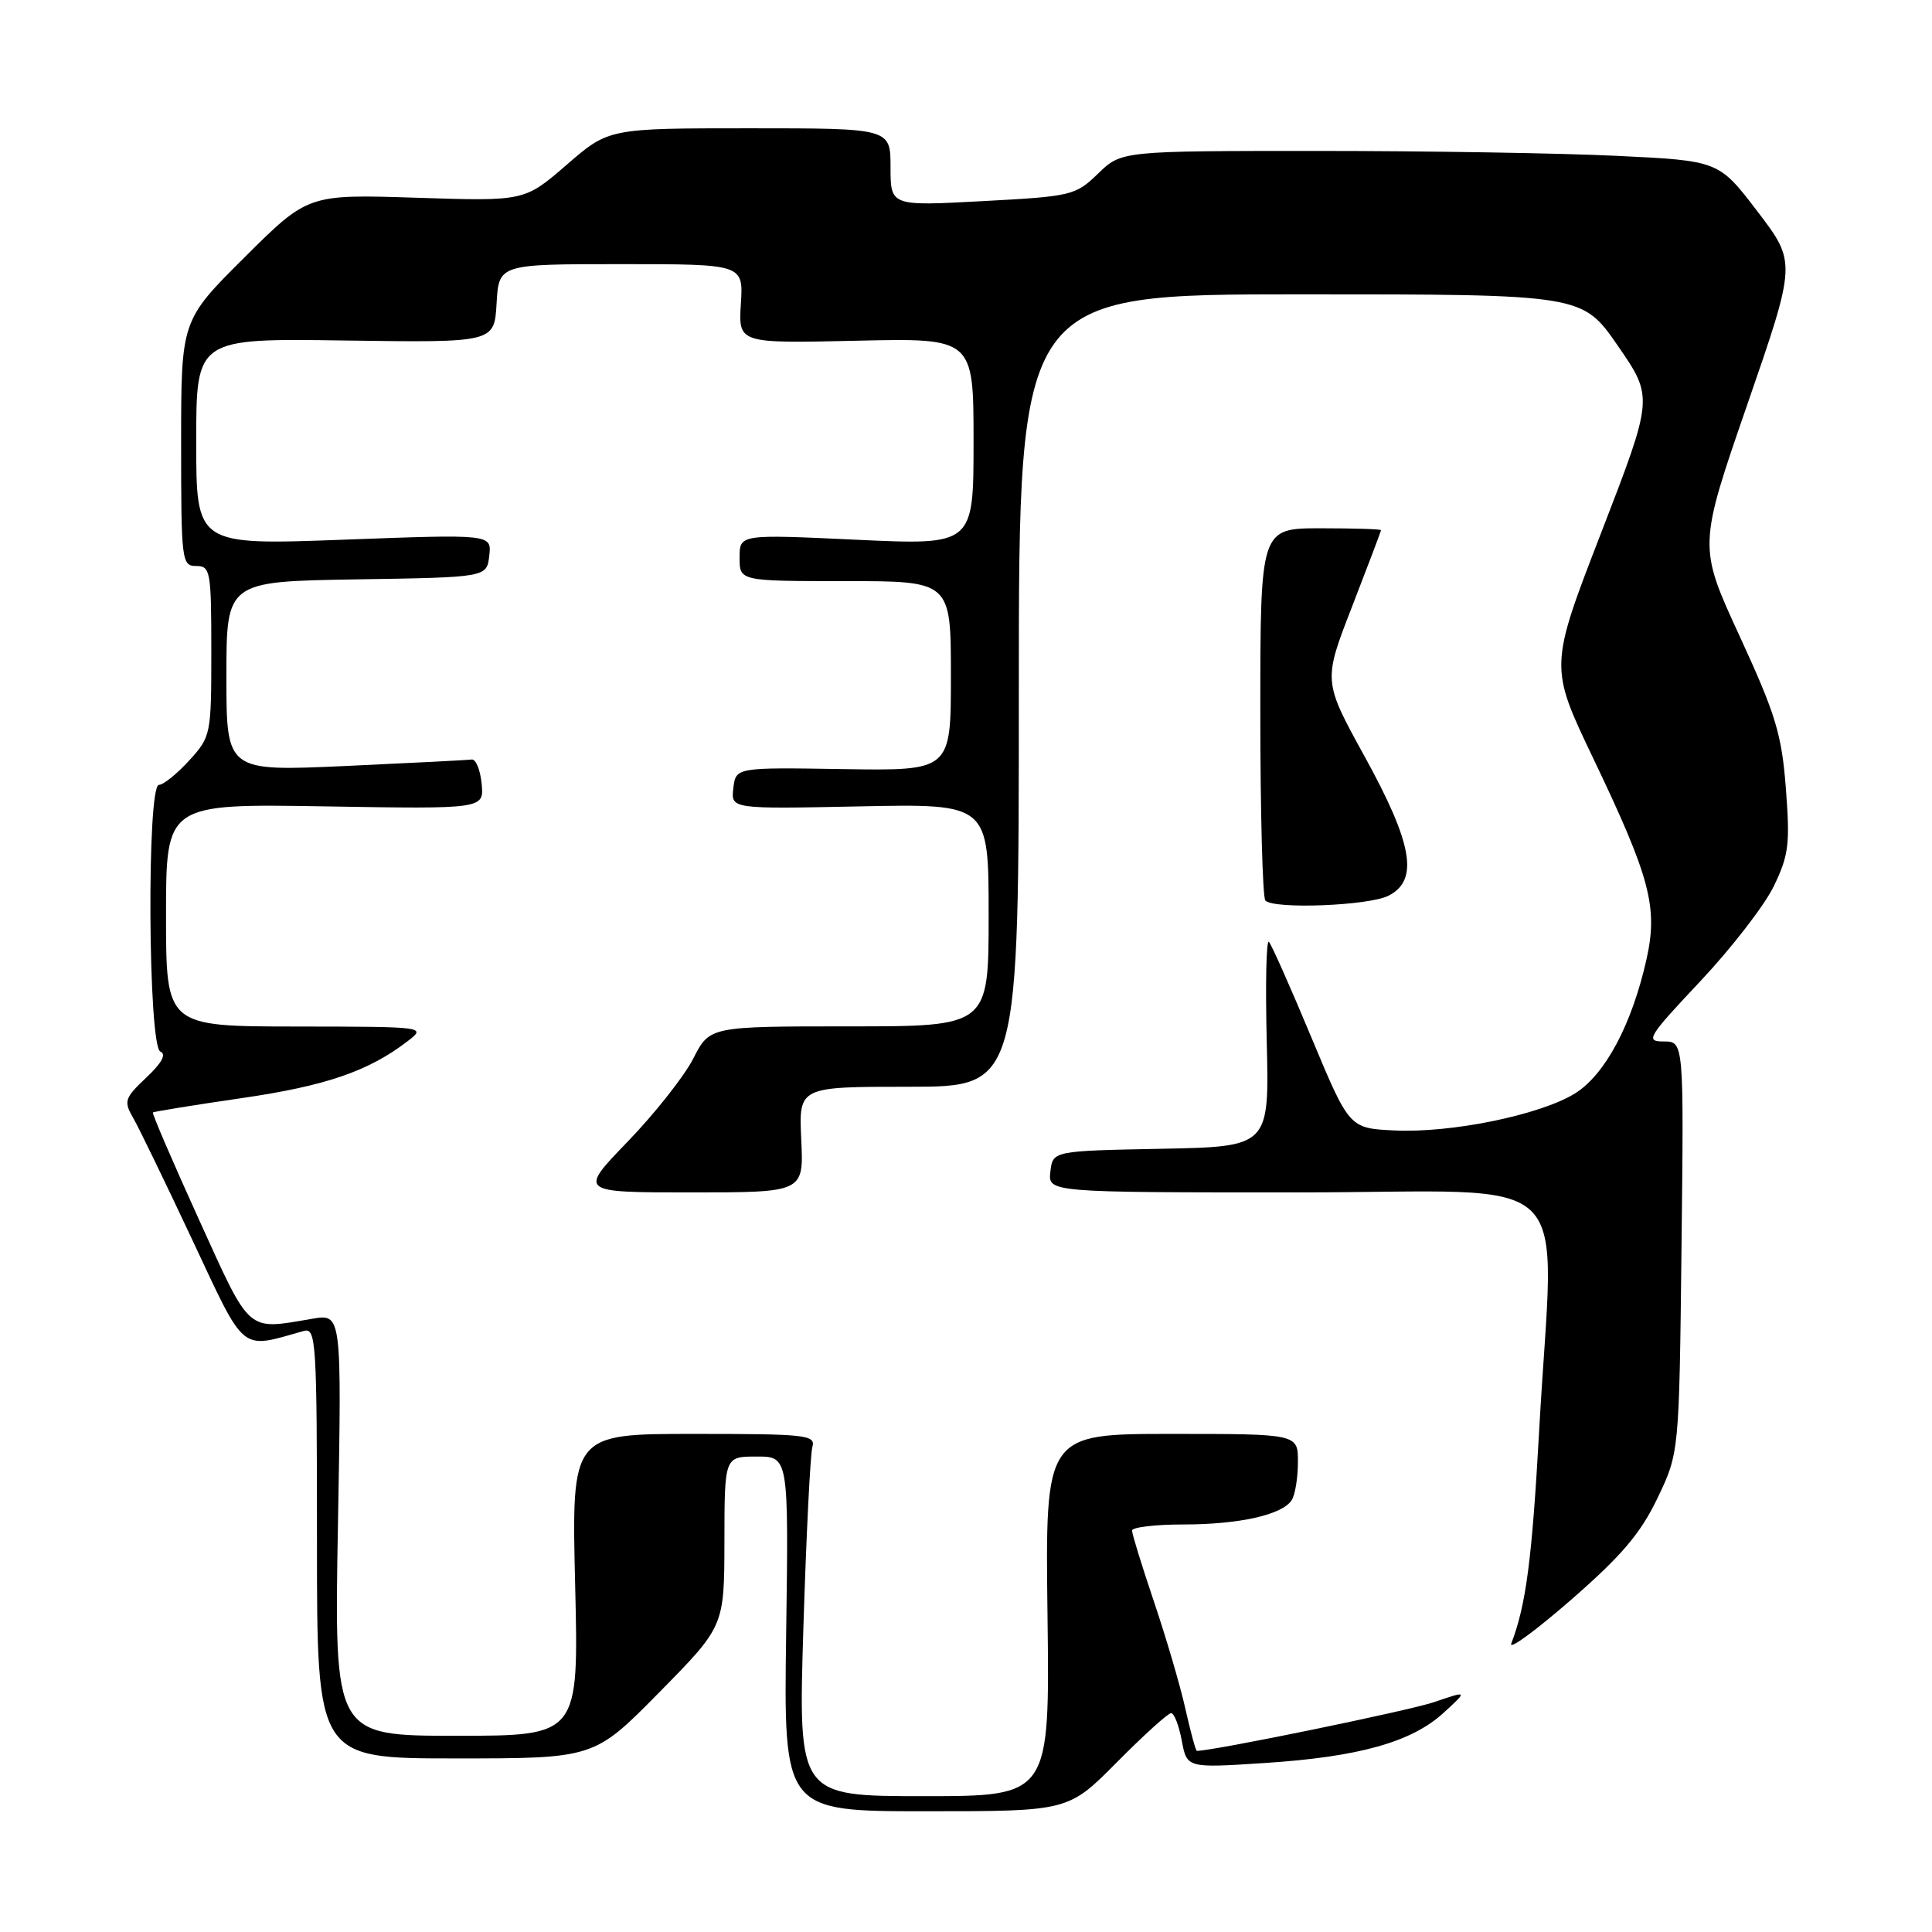 <?xml version="1.0" encoding="UTF-8" standalone="no"?>
<!DOCTYPE svg PUBLIC "-//W3C//DTD SVG 1.1//EN" "http://www.w3.org/Graphics/SVG/1.1/DTD/svg11.dtd" >
<svg xmlns="http://www.w3.org/2000/svg" xmlns:xlink="http://www.w3.org/1999/xlink" version="1.1" viewBox="0 0 256 256">
 <g >
 <path fill="currentColor"
d=" M 148.00 233.50 C 151.54 229.93 154.77 227.00 155.18 227.00 C 155.58 227.00 156.22 228.64 156.59 230.64 C 157.27 234.28 157.27 234.28 167.54 233.61 C 180.06 232.80 187.05 230.84 191.29 226.95 C 194.50 224.01 194.50 224.01 190.02 225.54 C 186.72 226.67 160.78 232.00 158.59 232.00 C 158.44 232.00 157.76 229.49 157.07 226.43 C 156.39 223.36 154.51 216.98 152.91 212.24 C 151.31 207.50 150.00 203.26 150.00 202.81 C 150.00 202.37 153.04 202.00 156.76 202.00 C 164.21 202.00 169.93 200.72 171.16 198.77 C 171.61 198.07 171.98 195.81 171.98 193.75 C 172.00 190.00 172.00 190.00 155.25 190.00 C 138.50 190.00 138.50 190.00 138.80 214.00 C 139.10 238.00 139.10 238.00 122.43 238.00 C 105.77 238.00 105.77 238.00 106.45 215.75 C 106.83 203.51 107.37 192.71 107.64 191.75 C 108.10 190.13 106.89 190.00 91.93 190.00 C 75.73 190.00 75.73 190.00 76.21 210.00 C 76.69 230.00 76.69 230.00 60.48 230.00 C 44.28 230.00 44.28 230.00 44.78 202.04 C 45.28 174.08 45.28 174.08 41.39 174.74 C 32.60 176.23 33.29 176.84 26.35 161.57 C 22.87 153.91 20.13 147.54 20.26 147.41 C 20.39 147.29 25.68 146.43 32.00 145.51 C 43.16 143.89 48.82 141.95 54.00 137.97 C 56.50 136.05 56.47 136.04 39.25 136.02 C 22.00 136.00 22.00 136.00 22.00 121.25 C 22.00 106.50 22.00 106.50 43.07 106.85 C 64.14 107.20 64.14 107.20 63.82 103.85 C 63.64 102.01 63.05 100.56 62.50 100.64 C 61.95 100.72 54.41 101.10 45.75 101.50 C 30.00 102.21 30.00 102.21 30.00 89.63 C 30.00 77.05 30.00 77.05 47.25 76.77 C 64.50 76.50 64.50 76.50 64.83 73.64 C 65.15 70.78 65.15 70.78 45.58 71.51 C 26.00 72.24 26.00 72.24 26.00 58.54 C 26.00 44.83 26.00 44.83 45.75 45.12 C 65.50 45.40 65.50 45.40 65.80 40.20 C 66.10 35.00 66.10 35.00 82.30 35.00 C 98.50 35.00 98.50 35.00 98.17 40.25 C 97.84 45.50 97.84 45.50 113.42 45.15 C 129.00 44.79 129.00 44.79 129.00 58.51 C 129.00 72.24 129.00 72.24 113.50 71.52 C 98.00 70.79 98.00 70.79 98.00 73.89 C 98.00 77.00 98.00 77.00 112.00 77.00 C 126.00 77.00 126.00 77.00 126.00 89.57 C 126.00 102.13 126.00 102.13 111.75 101.91 C 97.50 101.68 97.50 101.68 97.17 104.44 C 96.85 107.20 96.85 107.20 113.92 106.85 C 131.00 106.50 131.00 106.50 131.00 121.25 C 131.00 136.00 131.00 136.00 112.52 136.00 C 94.04 136.00 94.04 136.00 91.87 140.25 C 90.68 142.59 86.77 147.54 83.19 151.25 C 76.67 158.00 76.67 158.00 91.59 158.00 C 106.50 158.00 106.50 158.00 106.17 151.00 C 105.84 144.00 105.84 144.00 120.42 144.00 C 135.00 144.00 135.00 144.00 135.00 91.50 C 135.00 39.00 135.00 39.00 172.34 39.00 C 209.67 39.00 209.67 39.00 214.38 45.83 C 219.09 52.66 219.09 52.66 212.20 70.50 C 205.30 88.33 205.30 88.33 211.10 100.46 C 218.68 116.31 219.72 120.22 218.16 127.15 C 216.23 135.76 212.67 142.42 208.69 144.89 C 204.05 147.75 192.27 150.16 184.75 149.79 C 178.79 149.50 178.79 149.50 173.78 137.50 C 171.03 130.90 168.49 125.18 168.14 124.80 C 167.79 124.41 167.66 130.36 167.85 138.02 C 168.19 151.94 168.19 151.94 153.85 152.22 C 139.50 152.50 139.50 152.50 139.18 155.25 C 138.87 158.00 138.87 158.00 171.93 158.00 C 209.88 158.00 205.90 154.09 203.95 189.50 C 203.00 206.62 202.21 212.69 200.25 217.78 C 199.91 218.69 203.48 216.07 208.19 211.97 C 214.87 206.15 217.39 203.18 219.63 198.50 C 222.50 192.50 222.50 192.50 222.81 165.25 C 223.12 138.00 223.12 138.00 220.45 138.00 C 217.98 138.00 218.31 137.45 225.30 130.02 C 229.42 125.64 233.81 119.97 235.04 117.42 C 237.02 113.33 237.20 111.83 236.64 104.50 C 236.09 97.28 235.29 94.67 230.52 84.31 C 225.03 72.40 225.03 72.40 231.53 53.59 C 238.03 34.78 238.03 34.78 232.89 28.04 C 227.75 21.30 227.75 21.30 214.22 20.65 C 206.77 20.29 188.96 20.00 174.64 20.00 C 148.60 20.00 148.60 20.00 145.50 23.00 C 142.51 25.90 142.02 26.02 130.21 26.65 C 118.00 27.31 118.00 27.31 118.00 22.15 C 118.00 17.00 118.00 17.00 99.33 17.00 C 80.66 17.00 80.66 17.00 75.08 21.84 C 69.50 26.67 69.50 26.67 55.15 26.20 C 40.81 25.74 40.81 25.74 32.40 34.10 C 24.00 42.46 24.00 42.46 24.00 58.73 C 24.00 74.33 24.08 75.00 26.00 75.00 C 27.88 75.00 28.00 75.67 28.00 86.28 C 28.00 97.36 27.95 97.61 25.06 100.78 C 23.44 102.55 21.64 104.00 21.06 104.00 C 19.43 104.00 19.62 138.68 21.25 139.34 C 22.08 139.68 21.44 140.85 19.38 142.79 C 16.51 145.50 16.37 145.92 17.64 148.12 C 18.40 149.43 21.93 156.72 25.50 164.33 C 32.62 179.49 31.72 178.76 40.25 176.36 C 41.89 175.90 42.00 177.70 42.00 204.43 C 42.00 233.00 42.00 233.00 60.36 233.00 C 78.73 233.00 78.73 233.00 87.35 224.25 C 95.97 215.50 95.97 215.50 95.99 204.25 C 96.00 193.00 96.00 193.00 100.25 193.00 C 104.50 193.00 104.50 193.00 104.17 216.50 C 103.84 240.00 103.84 240.00 122.70 240.00 C 141.56 240.00 141.56 240.00 148.00 233.50 Z  M 184.00 118.68 C 188.03 116.61 187.20 111.82 180.80 100.20 C 175.32 90.24 175.32 90.24 179.16 80.37 C 181.26 74.94 182.99 70.39 182.99 70.25 C 183.00 70.11 179.40 70.00 175.00 70.00 C 167.00 70.00 167.00 70.00 167.00 94.33 C 167.00 107.72 167.30 118.97 167.67 119.33 C 168.85 120.51 181.42 120.01 184.00 118.68 Z "/>
</g>
</svg>